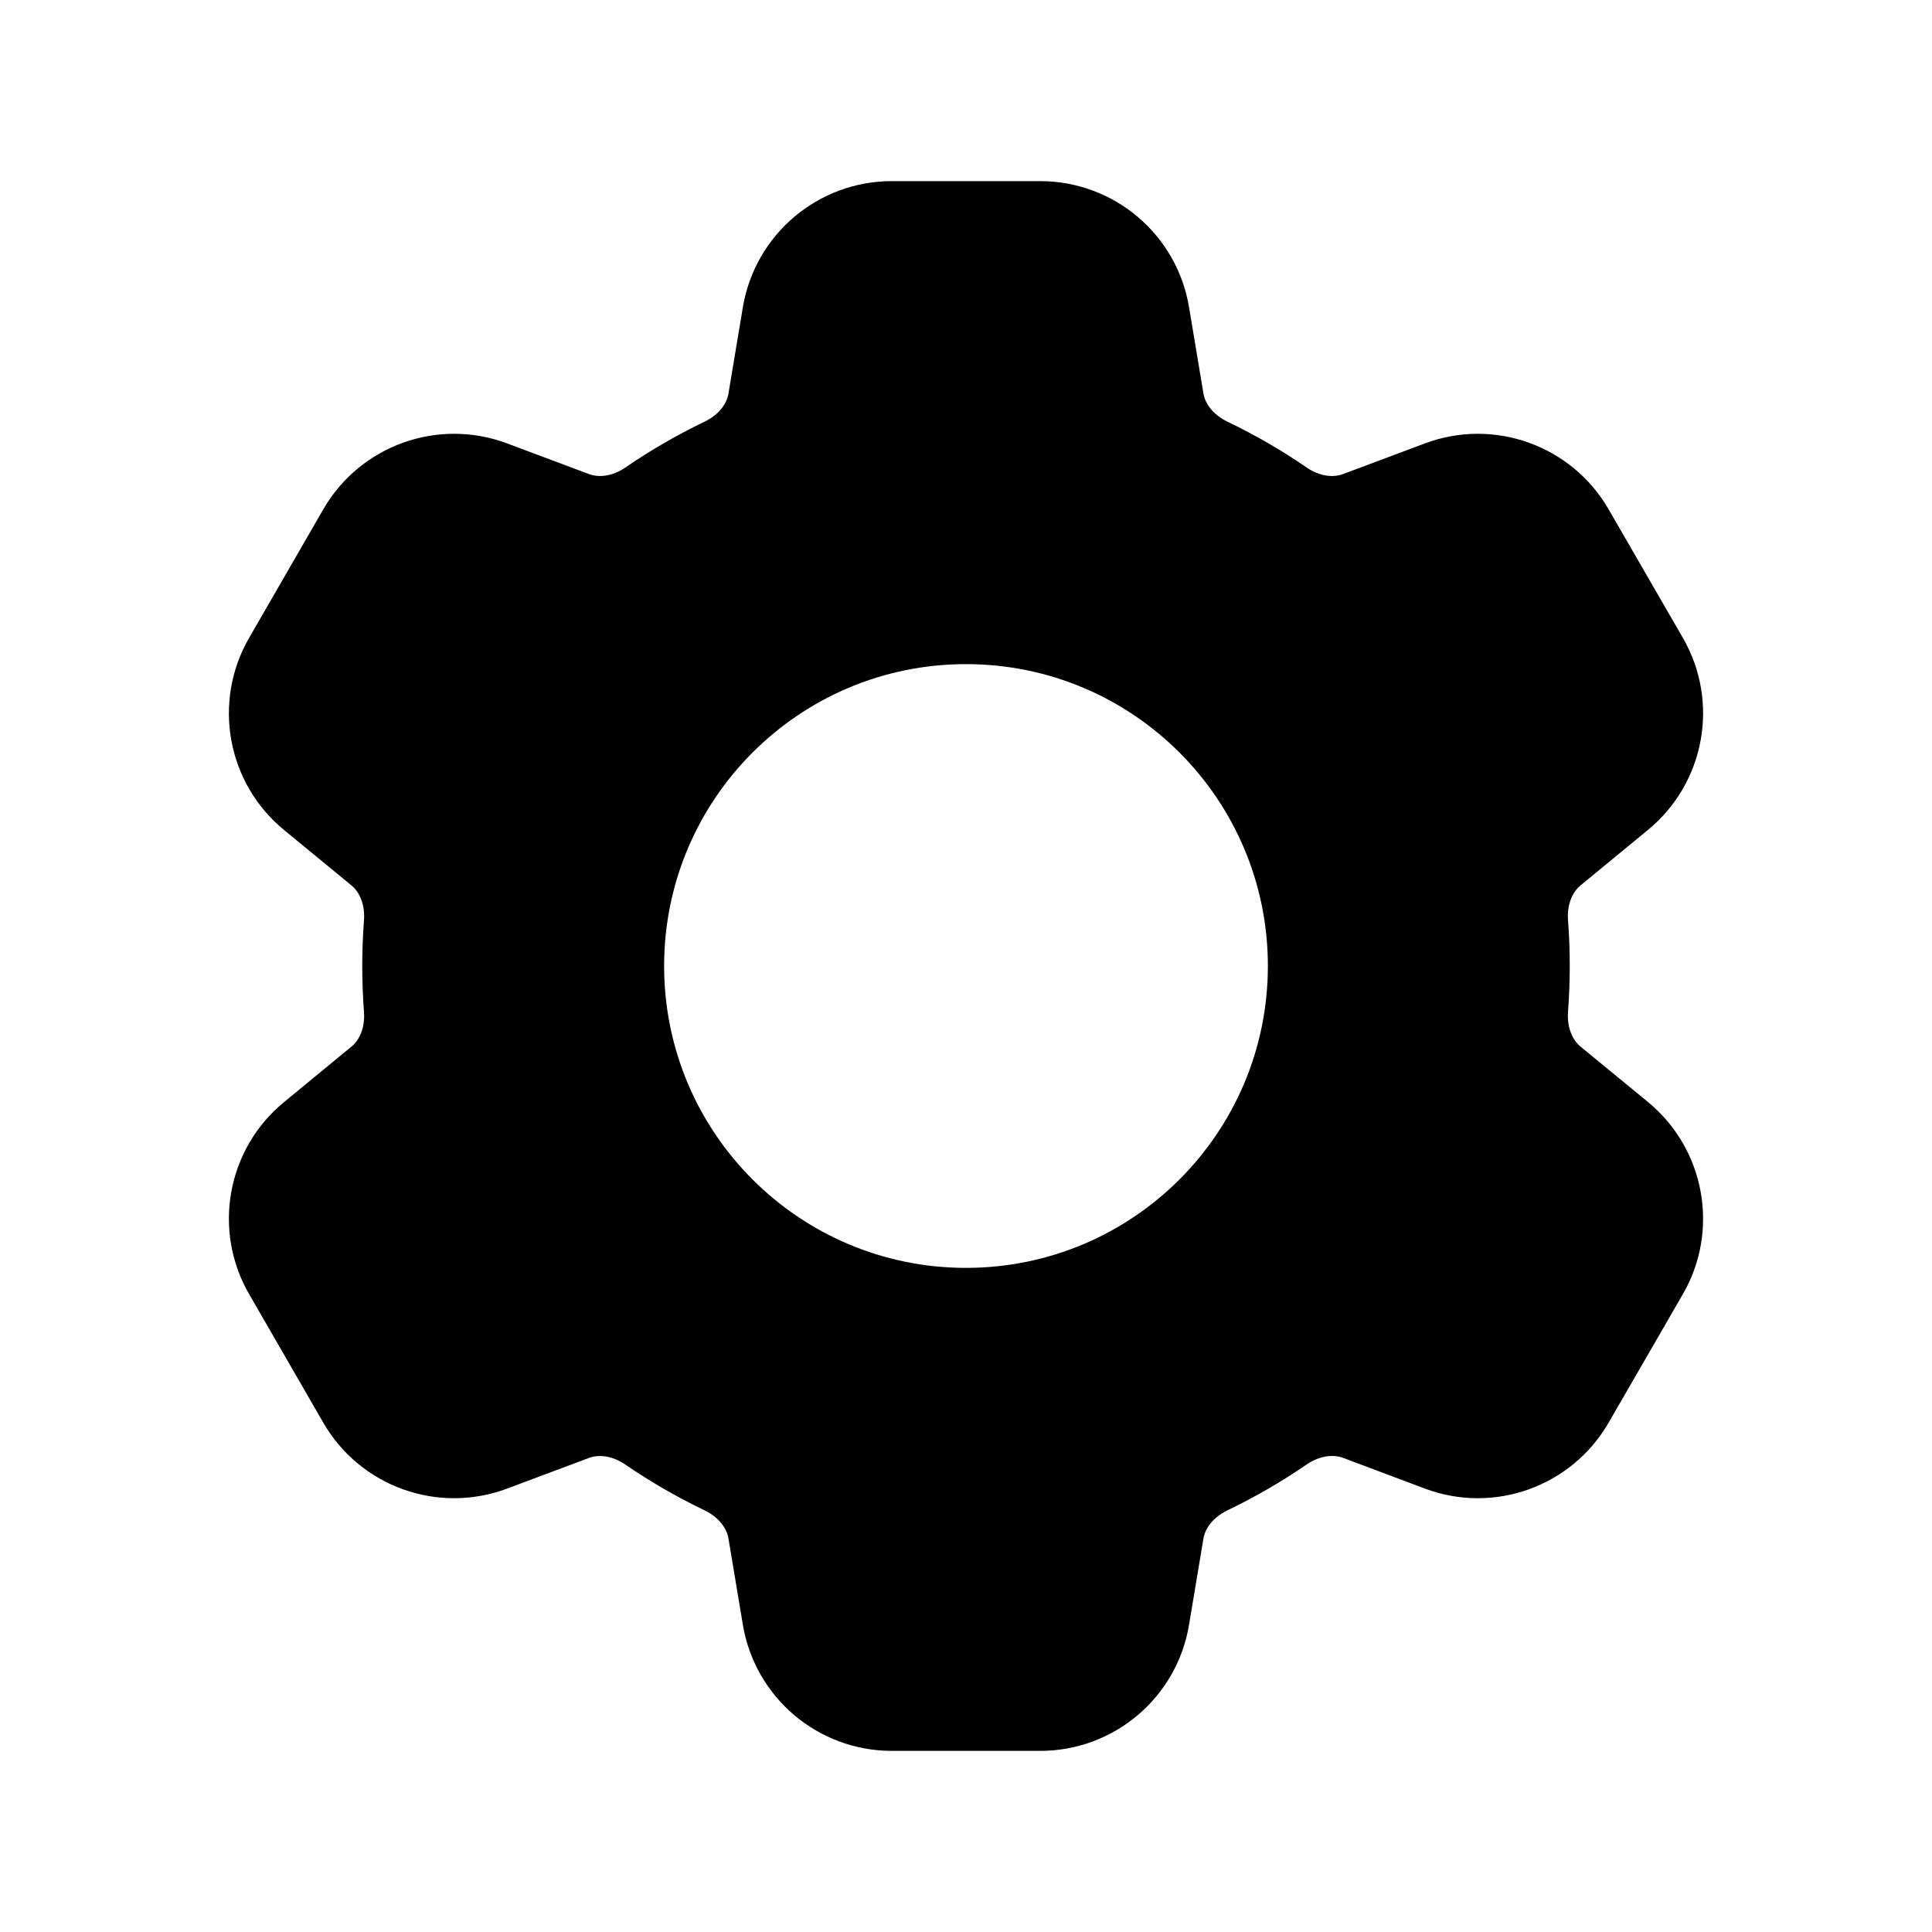 <svg viewBox="0 0 20 20" xmlns="http://www.w3.org/2000/svg">
<path fill-rule="evenodd" clip-rule="evenodd" d="M9.232 1.875C8.468 1.875 7.816 2.427 7.69 3.181L7.541 4.074C7.525 4.175 7.446 4.292 7.294 4.365C7.008 4.502 6.733 4.662 6.473 4.84C6.334 4.935 6.194 4.944 6.098 4.908L5.249 4.59C4.533 4.322 3.729 4.611 3.347 5.272L2.579 6.603C2.197 7.264 2.349 8.105 2.939 8.591L3.64 9.167C3.718 9.232 3.78 9.358 3.768 9.526C3.756 9.682 3.75 9.841 3.75 10C3.75 10.159 3.756 10.318 3.768 10.475C3.78 10.642 3.719 10.768 3.64 10.833L2.939 11.41C2.349 11.895 2.197 12.736 2.579 13.397L3.347 14.728C3.729 15.389 4.533 15.678 5.249 15.41L6.098 15.092C6.194 15.056 6.334 15.066 6.473 15.161C6.733 15.339 7.008 15.498 7.294 15.635C7.446 15.709 7.525 15.825 7.541 15.926L7.69 16.819C7.816 17.573 8.468 18.125 9.232 18.125H10.768C11.532 18.125 12.184 17.573 12.309 16.819L12.458 15.926C12.475 15.825 12.554 15.709 12.706 15.635C12.992 15.498 13.267 15.338 13.527 15.16C13.666 15.065 13.806 15.056 13.902 15.091L14.751 15.41C15.466 15.678 16.27 15.389 16.652 14.728L17.421 13.397C17.803 12.736 17.65 11.895 17.061 11.409L16.36 10.833C16.281 10.768 16.22 10.642 16.232 10.474C16.244 10.318 16.25 10.159 16.25 10C16.25 9.84 16.244 9.682 16.232 9.525C16.22 9.358 16.281 9.232 16.36 9.167L17.061 8.59C17.65 8.105 17.803 7.264 17.421 6.603L16.652 5.272C16.27 4.611 15.466 4.322 14.751 4.59L13.902 4.908C13.806 4.944 13.665 4.935 13.527 4.84C13.267 4.661 12.992 4.502 12.706 4.365C12.554 4.292 12.475 4.175 12.458 4.074L12.309 3.181C12.184 2.427 11.532 1.875 10.768 1.875H9.232ZM10 13.125C11.726 13.125 13.125 11.726 13.125 10C13.125 8.274 11.726 6.875 10 6.875C8.274 6.875 6.875 8.274 6.875 10C6.875 11.726 8.274 13.125 10 13.125Z" fill="inherit"/>
</svg>
